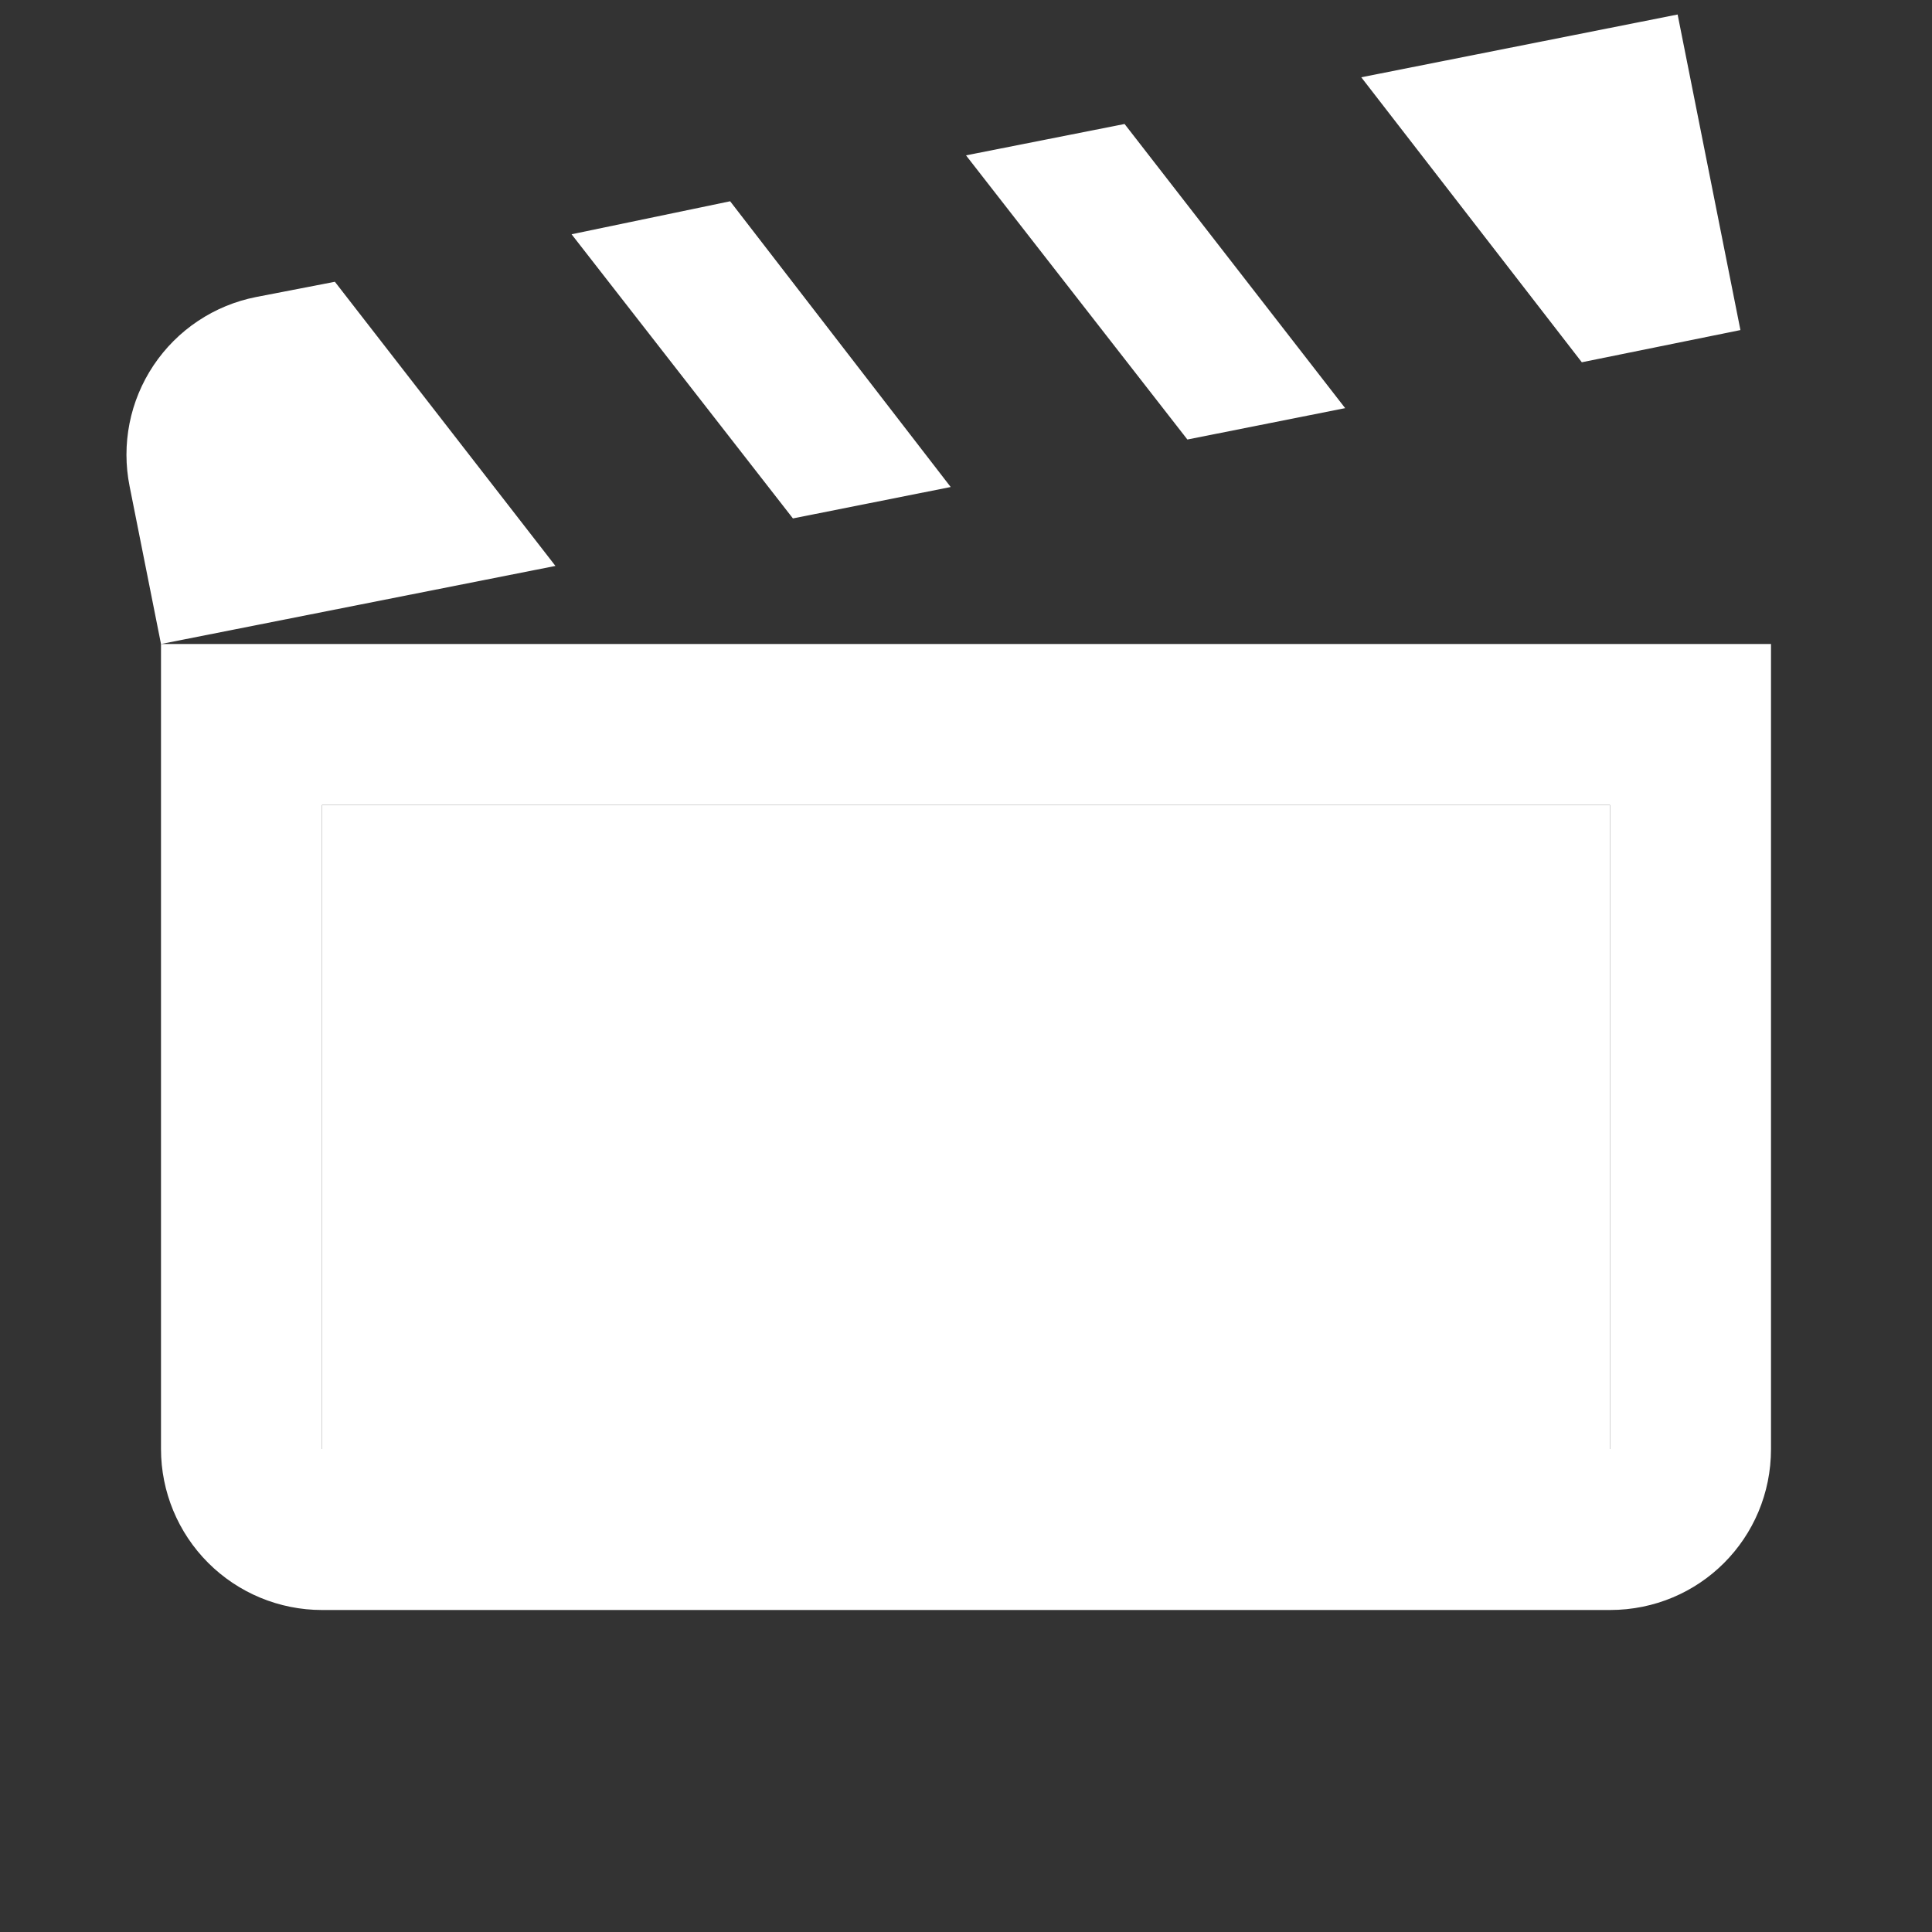 <svg width="51" height="51" viewBox="0 0 51 51" fill="none" xmlns="http://www.w3.org/2000/svg">
<rect x="0" y="0" width="51" height="51" fill="#333333" stroke="none"/>
<path d="M41.756 9.563L35.934 2.04L44.285 0.383L45.943 8.713L41.756 9.563ZM35.509 10.774L29.686 3.273L25.5 4.101L31.344 11.602L35.509 10.774ZM25.096 12.856L19.274 5.313L15.088 6.184L20.931 13.685L25.096 12.856ZM8.84 7.438L6.758 7.841C6.21 7.949 5.689 8.164 5.225 8.474C4.761 8.783 4.363 9.182 4.053 9.645C3.743 10.109 3.527 10.63 3.419 11.177C3.311 11.725 3.311 12.288 3.421 12.835L4.25 17L14.662 14.939L8.84 7.438ZM46.75 17V38.25C46.75 40.609 44.859 42.5 42.5 42.5H8.5C7.373 42.5 6.292 42.052 5.495 41.255C4.698 40.458 4.25 39.377 4.25 38.25V17H46.75ZM42.5 21.25H8.5V38.25H42.5V21.25Z" fill="white"/>
<path d="M42.5 21.25H8.5V38.25H42.5V21.25Z" fill="white"/>
</svg>
